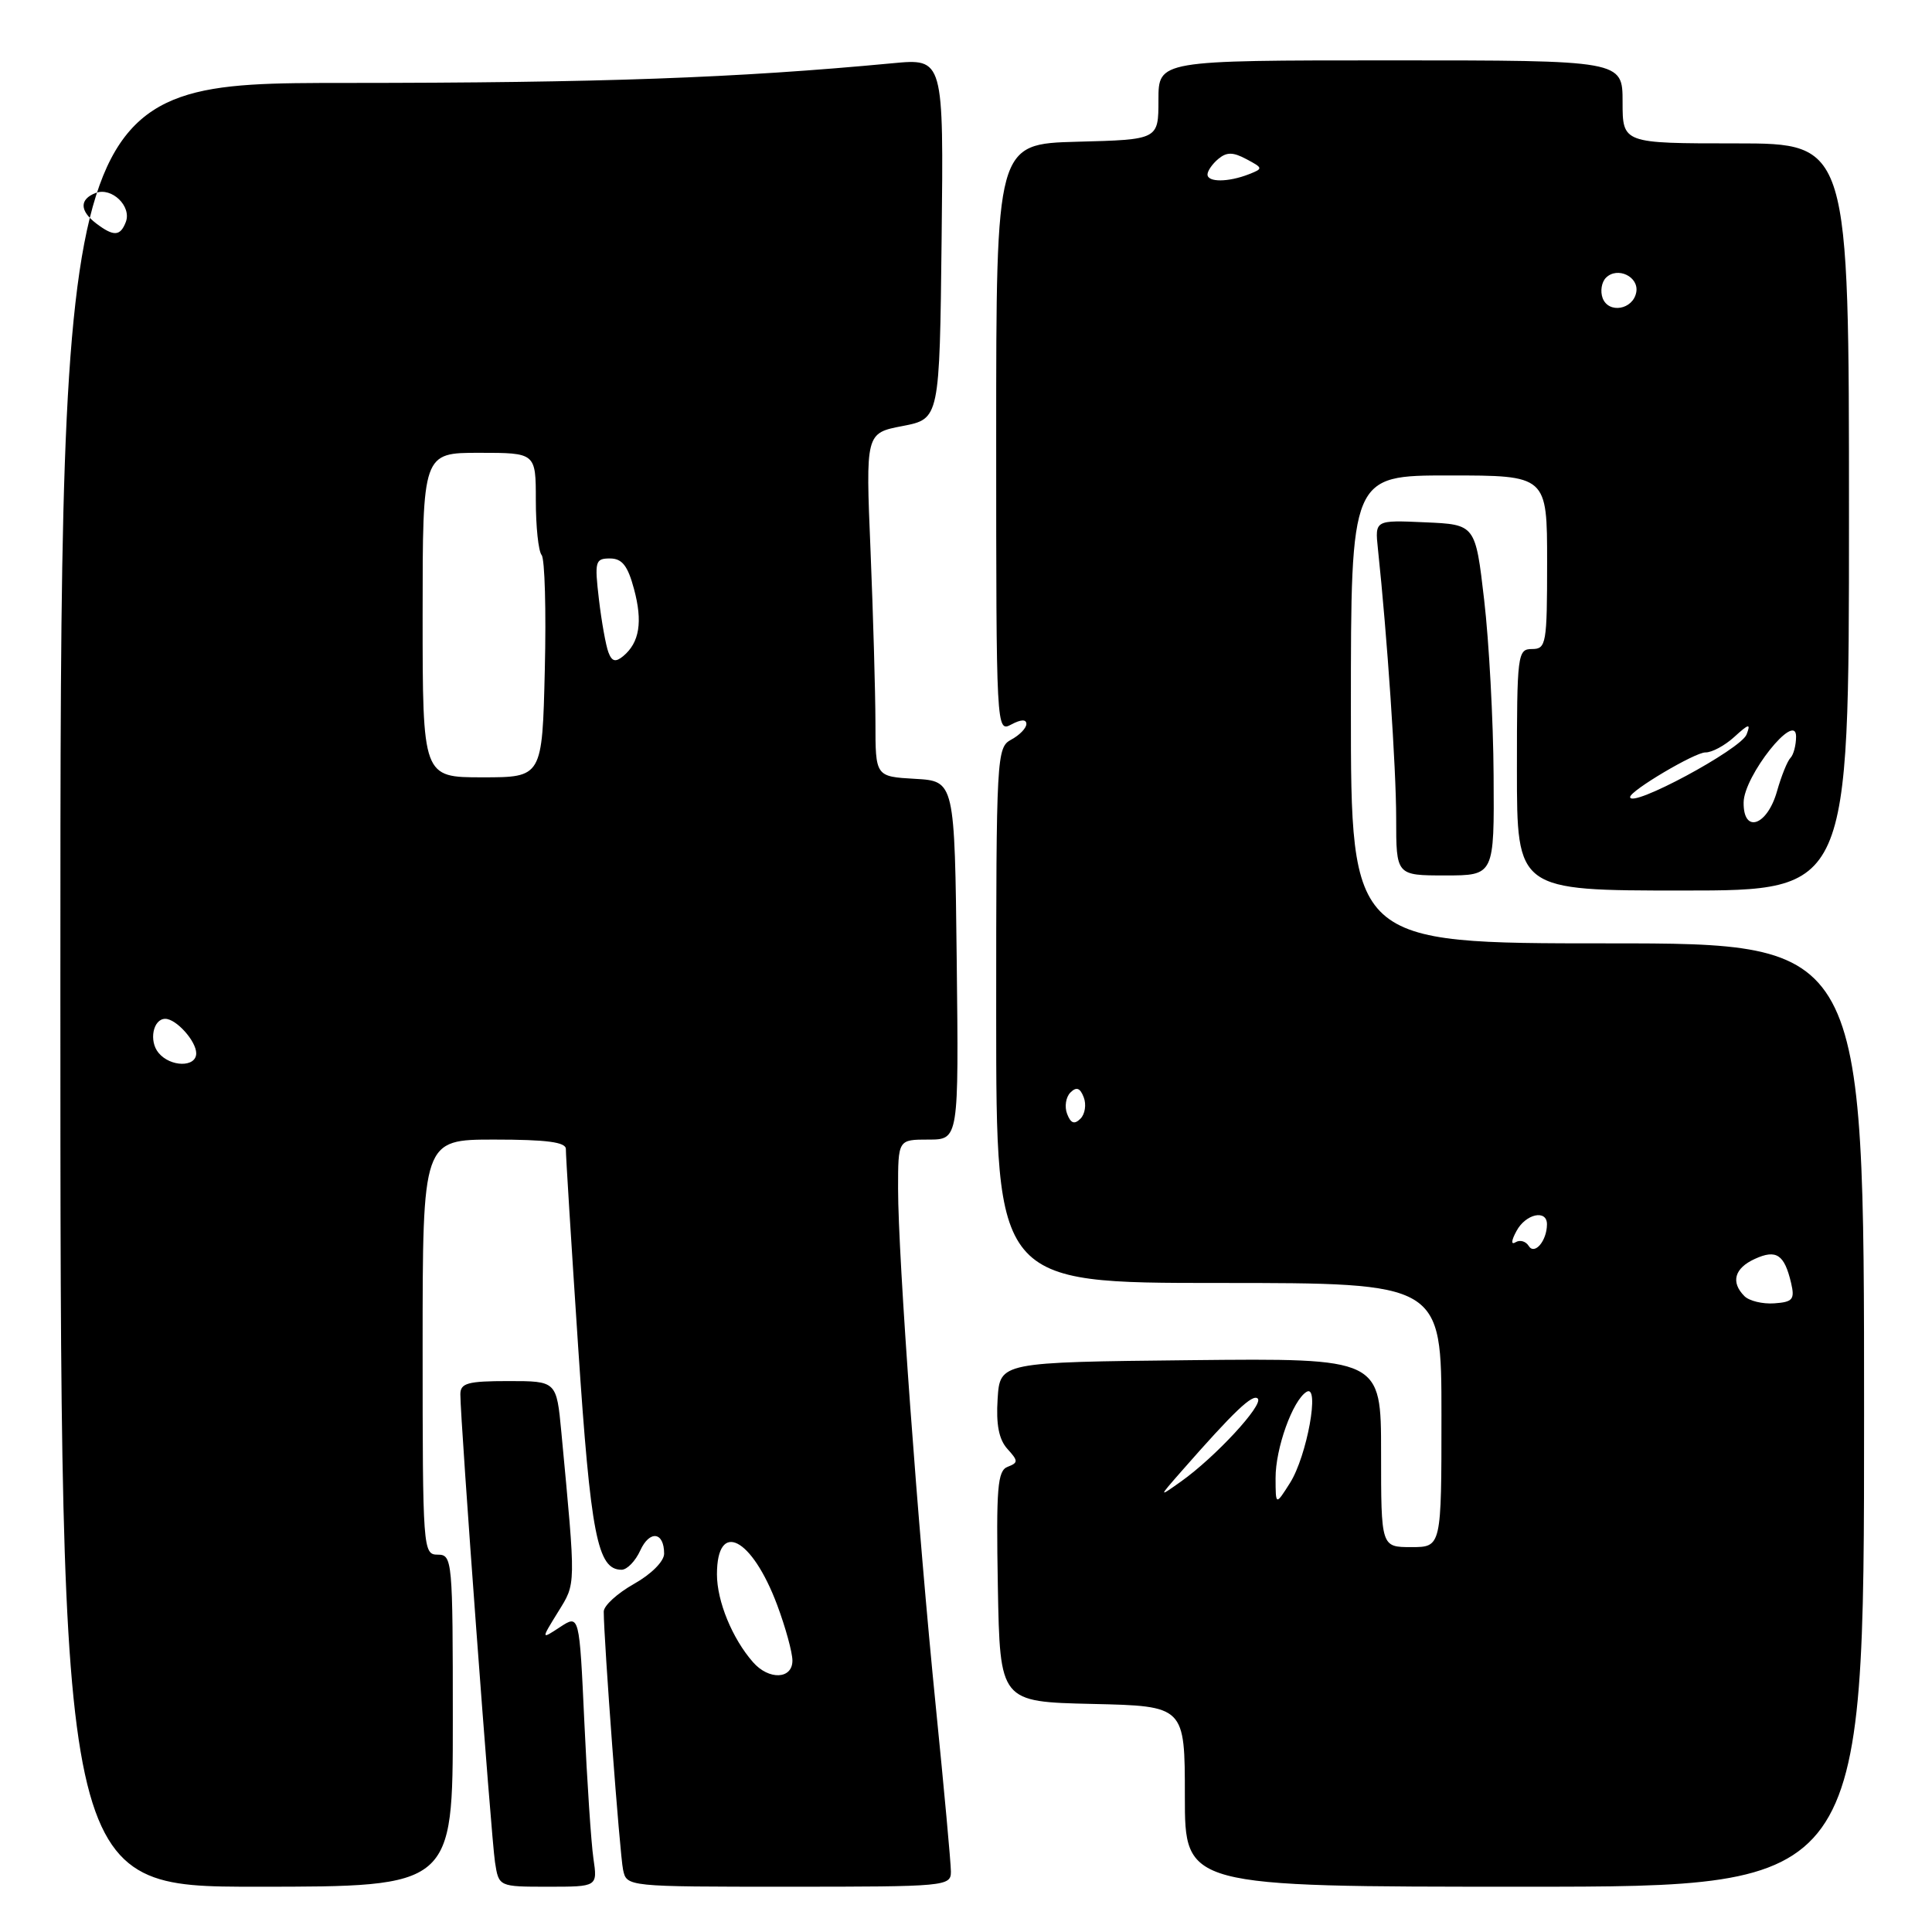 <?xml version="1.0" encoding="UTF-8" standalone="no"?>
<!DOCTYPE svg PUBLIC "-//W3C//DTD SVG 1.1//EN" "http://www.w3.org/Graphics/SVG/1.1/DTD/svg11.dtd" >
<svg xmlns="http://www.w3.org/2000/svg" xmlns:xlink="http://www.w3.org/1999/xlink" version="1.1" viewBox="0 0 256 256">
 <g >
 <path fill="currentColor"
d=" M 60.00 228.00 C 60.00 206.67 59.94 206.00 58.00 206.00 C 56.05 206.00 56.00 205.33 56.00 178.50 C 56.00 151.00 56.00 151.00 65.50 151.00 C 72.45 151.00 74.99 151.34 74.98 152.25 C 74.96 152.94 75.70 164.75 76.61 178.50 C 78.27 203.42 79.16 208.00 82.36 208.00 C 83.09 208.00 84.20 206.85 84.84 205.44 C 86.09 202.71 88.00 202.97 88.00 205.87 C 88.00 206.88 86.30 208.59 84.00 209.88 C 81.80 211.12 80.00 212.76 80.00 213.54 C 80.00 217.25 82.13 245.77 82.56 247.75 C 83.04 250.00 83.05 250.00 104.52 250.00 C 125.34 250.00 126.00 249.94 126.00 248.00 C 126.00 246.90 125.10 237.11 124.01 226.25 C 121.63 202.59 119.00 166.57 119.00 157.52 C 119.00 151.00 119.00 151.00 123.02 151.00 C 127.04 151.00 127.04 151.00 126.77 127.25 C 126.50 103.50 126.50 103.50 121.25 103.20 C 116.00 102.90 116.00 102.90 116.00 95.70 C 115.99 91.74 115.70 81.50 115.35 72.95 C 114.70 57.39 114.70 57.39 119.60 56.45 C 124.50 55.50 124.50 55.50 124.77 31.62 C 125.04 7.74 125.04 7.74 118.27 8.38 C 97.52 10.34 79.65 10.98 45.75 10.99 C 8.00 11.00 8.00 11.00 8.00 130.50 C 8.00 250.00 8.00 250.00 34.00 250.00 C 60.00 250.00 60.00 250.00 60.00 228.00 Z  M 78.63 246.25 C 78.33 244.19 77.79 236.07 77.43 228.21 C 76.77 213.92 76.77 213.92 74.22 215.59 C 71.68 217.26 71.68 217.26 73.94 213.60 C 76.34 209.71 76.33 210.49 74.38 189.75 C 73.74 183.00 73.74 183.00 67.37 183.00 C 61.97 183.00 61.00 183.27 61.00 184.75 C 60.99 188.16 65.09 243.55 65.59 246.75 C 66.09 250.00 66.09 250.00 72.63 250.00 C 79.18 250.00 79.18 250.00 78.63 246.25 Z  M 247.00 187.50 C 247.00 125.00 247.00 125.00 213.00 125.00 C 179.00 125.00 179.00 125.00 179.00 94.00 C 179.00 63.00 179.00 63.00 192.00 63.00 C 205.00 63.00 205.00 63.00 205.00 74.50 C 205.00 85.33 204.88 86.00 203.00 86.00 C 201.08 86.00 201.00 86.67 201.00 102.00 C 201.00 118.00 201.00 118.00 223.00 118.00 C 245.00 118.00 245.00 118.00 245.00 68.50 C 245.00 19.00 245.00 19.00 230.00 19.00 C 215.00 19.00 215.00 19.00 215.00 13.50 C 215.00 8.00 215.00 8.00 184.25 8.00 C 153.50 8.00 153.50 8.00 153.50 13.25 C 153.50 18.50 153.50 18.50 142.75 18.78 C 132.00 19.07 132.00 19.07 132.00 58.07 C 132.00 96.76 132.02 97.06 134.00 96.00 C 135.29 95.31 136.00 95.29 136.00 95.93 C 136.00 96.48 135.10 97.41 134.00 98.00 C 132.06 99.04 132.00 100.09 132.00 134.54 C 132.00 170.00 132.00 170.00 161.50 170.00 C 191.00 170.00 191.00 170.00 191.00 187.50 C 191.00 205.00 191.00 205.00 187.00 205.00 C 183.00 205.00 183.00 205.00 183.00 192.48 C 183.00 179.97 183.00 179.97 157.75 180.23 C 132.50 180.50 132.50 180.50 132.19 185.36 C 131.97 188.75 132.36 190.74 133.48 191.98 C 134.93 193.58 134.94 193.81 133.52 194.36 C 132.17 194.87 131.99 197.11 132.22 210.23 C 132.50 225.50 132.50 225.50 144.75 225.78 C 157.00 226.06 157.00 226.06 157.00 238.03 C 157.00 250.00 157.00 250.00 202.00 250.00 C 247.00 250.00 247.00 250.00 247.00 187.50 Z  M 197.91 102.75 C 197.87 95.46 197.30 85.00 196.66 79.50 C 195.50 69.50 195.50 69.50 188.84 69.21 C 182.18 68.91 182.18 68.91 182.58 72.71 C 183.81 84.26 185.00 101.81 185.00 108.42 C 185.00 116.00 185.00 116.00 191.50 116.00 C 198.00 116.00 198.00 116.00 197.91 102.75 Z  M 99.78 220.25 C 97.03 217.12 95.00 212.17 95.00 208.61 C 95.00 201.35 99.62 203.70 102.98 212.67 C 104.09 215.64 105.00 218.96 105.00 220.04 C 105.00 222.52 101.88 222.65 99.78 220.25 Z  M 21.01 139.51 C 19.70 137.94 20.28 135.00 21.90 135.00 C 23.35 135.00 26.00 137.95 26.00 139.57 C 26.00 141.45 22.58 141.41 21.01 139.51 Z  M 56.00 81.50 C 56.00 60.00 56.00 60.00 63.50 60.00 C 71.00 60.00 71.00 60.00 71.00 66.30 C 71.00 69.76 71.34 73.03 71.77 73.55 C 72.19 74.07 72.38 80.91 72.19 88.75 C 71.85 103.00 71.85 103.00 63.92 103.00 C 56.00 103.00 56.00 103.00 56.00 81.50 Z  M 80.62 86.44 C 80.28 85.55 79.71 82.39 79.36 79.41 C 78.77 74.38 78.87 74.00 80.82 74.00 C 82.43 74.00 83.18 74.95 84.01 78.05 C 85.18 82.39 84.74 85.14 82.58 86.94 C 81.56 87.78 81.08 87.66 80.62 86.44 Z  M 12.75 29.61 C 10.54 27.93 10.52 26.40 12.68 25.57 C 14.80 24.76 17.47 27.33 16.67 29.42 C 15.94 31.32 15.06 31.36 12.75 29.61 Z  M 169.02 195.87 C 169.00 191.93 171.28 185.56 173.12 184.43 C 174.93 183.31 173.18 192.95 170.93 196.50 C 169.03 199.50 169.03 199.50 169.02 195.87 Z  M 156.54 194.96 C 163.53 186.99 165.99 184.65 166.66 185.32 C 167.46 186.13 161.03 193.08 156.50 196.30 C 153.50 198.43 153.50 198.43 156.54 194.96 Z  M 231.15 171.75 C 229.30 169.90 229.82 168.04 232.53 166.81 C 235.37 165.51 236.44 166.22 237.33 170.00 C 237.84 172.18 237.55 172.53 235.10 172.70 C 233.56 172.81 231.78 172.38 231.15 171.75 Z  M 202.56 165.09 C 202.17 164.47 201.40 164.25 200.83 164.60 C 200.20 164.99 200.24 164.41 200.94 163.12 C 202.16 160.83 205.01 160.21 204.98 162.25 C 204.96 164.44 203.33 166.35 202.56 165.09 Z  M 141.40 147.60 C 141.03 146.65 141.23 145.37 141.83 144.77 C 142.63 143.97 143.12 144.14 143.60 145.40 C 143.97 146.35 143.77 147.63 143.17 148.23 C 142.37 149.03 141.88 148.86 141.40 147.60 Z  M 231.04 106.32 C 231.08 102.81 237.96 94.16 237.99 97.58 C 237.99 98.73 237.66 100.00 237.25 100.42 C 236.84 100.83 236.04 102.81 235.47 104.82 C 234.17 109.45 230.98 110.52 231.04 106.32 Z  M 216.00 105.61 C 216.00 104.77 224.62 99.67 225.98 99.70 C 226.82 99.72 228.54 98.80 229.81 97.64 C 231.75 95.87 232.01 95.82 231.43 97.32 C 230.67 99.30 216.00 107.18 216.00 105.61 Z  M 212.36 39.51 C 212.02 38.60 212.21 37.39 212.80 36.80 C 214.32 35.28 217.21 36.67 216.81 38.74 C 216.37 41.04 213.16 41.59 212.36 39.51 Z  M 160.00 23.12 C 160.00 22.64 160.65 21.71 161.44 21.05 C 162.55 20.13 163.39 20.14 165.16 21.09 C 167.38 22.27 167.39 22.34 165.48 23.09 C 162.74 24.16 160.00 24.17 160.00 23.12 Z "/>
</g>
</svg>